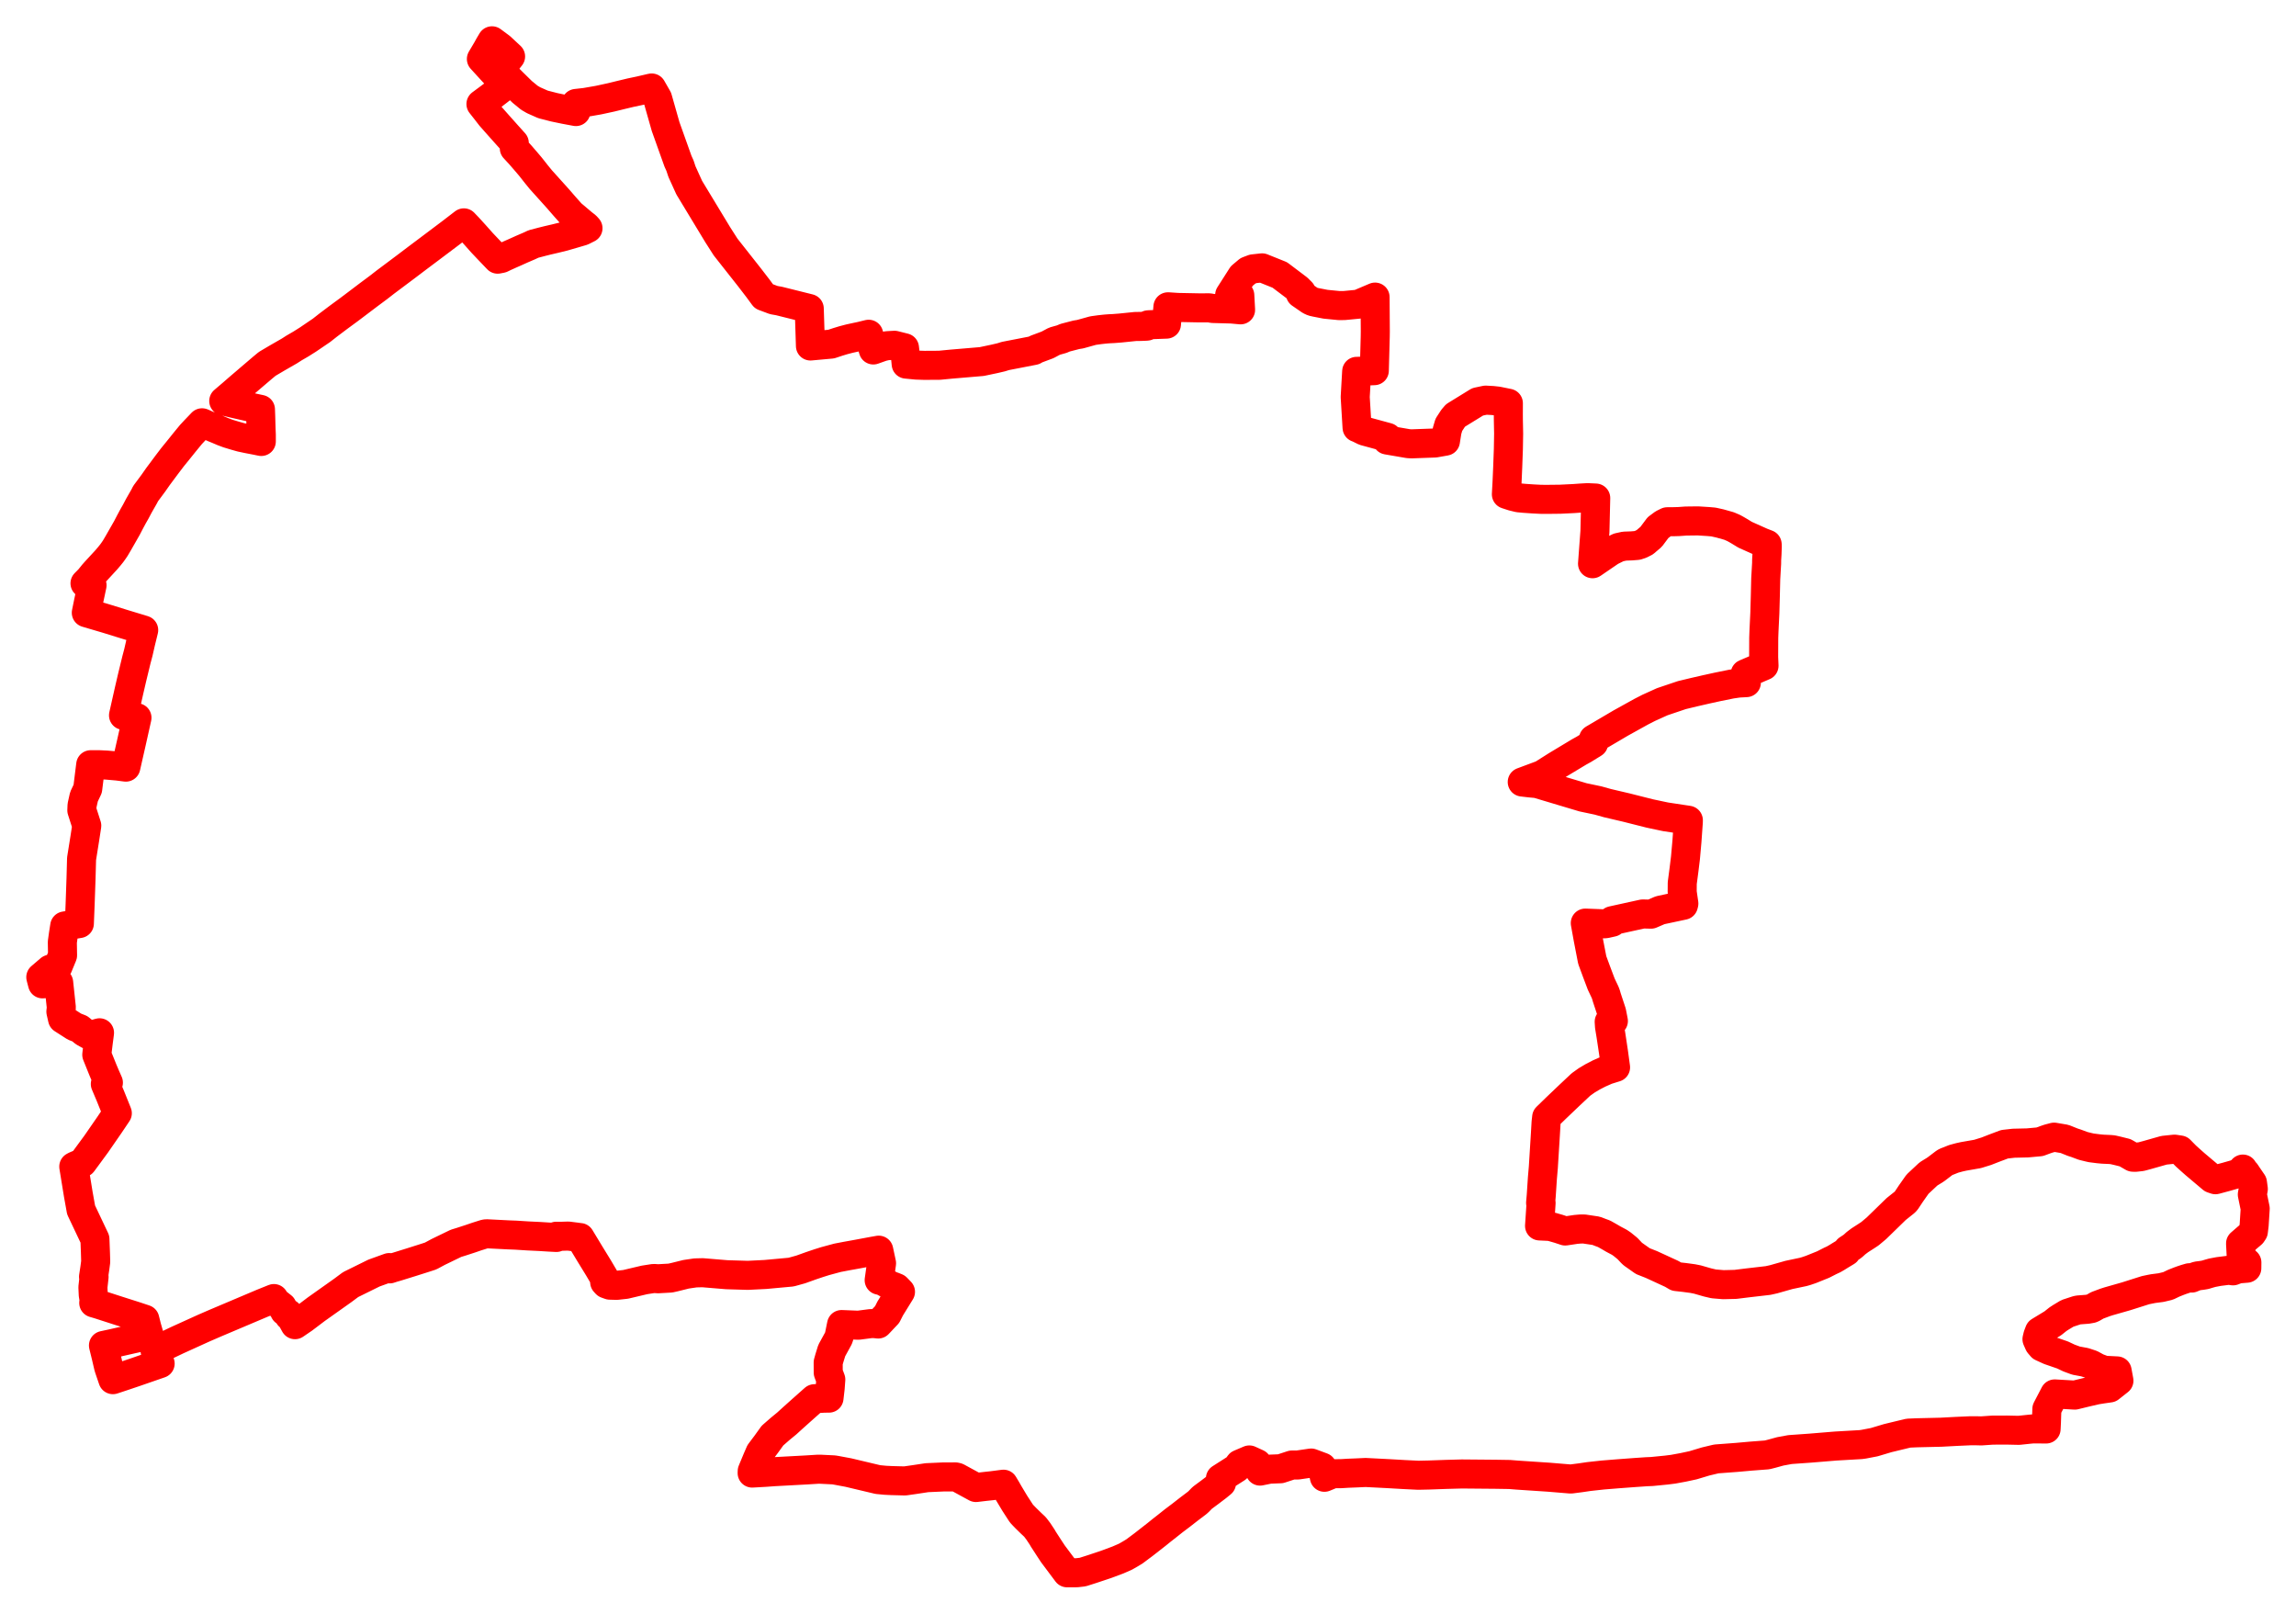 <svg width="281.397" height="197.717" xmlns="http://www.w3.org/2000/svg"><polygon points="5,119.733 5.213,120.553 7.191,120.39 7.518,123.464 7.461,123.956 7.666,124.856 9.125,125.791 9.792,126.054 10.303,126.478 10.874,126.798 11.549,126.733 12.197,126.549 12.134,127.033 12.033,127.802 11.861,129.238 12.607,131.089 12.939,131.874 13.285,132.657 12.908,132.824 13.497,134.215 14.378,136.403 13.415,137.833 11.791,140.181 10.11,142.469 9.215,142.851 9.042,142.944 9.595,146.34 9.938,148.251 11.633,151.829 11.696,153.452 11.729,154.597 11.626,155.376 11.462,156.452 11.529,156.46 11.387,157.731 11.43,158.661 11.587,159.613 11.489,159.647 12.091,159.823 14.406,160.571 16.635,161.281 17.747,161.651 17.989,162.616 18.277,163.618 16.478,164.012 13.697,164.642 12.68,164.861 13,166.165 13.297,167.433 13.372,167.688 13.837,169.052 15.124,168.626 16.607,168.125 19.627,167.079 19.005,165.509 21.718,164.216 24.963,162.743 26.338,162.146 32.142,159.689 33.567,159.115 33.747,159.451 34.585,160.108 34.885,160.673 35.347,160.959 35.426,161.248 35.816,161.362 35.76,161.599 36.155,162.314 37.223,161.585 38.752,160.428 42.021,158.11 42.971,157.403 45.833,155.991 47.699,155.317 47.759,155.476 48.161,155.343 48.486,155.251 48.613,155.215 50.352,154.675 50.461,154.641 52.015,154.148 52.78,153.899 53.717,153.397 55.886,152.346 56.498,152.159 57.654,151.783 58.408,151.524 59.422,151.204 59.624,151.175 62.337,151.311 63.223,151.345 64.691,151.439 66.147,151.509 67.361,151.585 68.191,151.627 68.18,151.477 68.368,151.487 68.927,151.48 69.643,151.458 70.496,151.564 70.993,151.632 71.087,151.638 72.266,153.589 73.358,155.368 74.058,156.556 74.109,157.102 74.309,157.318 74.743,157.473 75.581,157.495 76.67,157.376 78.984,156.829 80.118,156.653 80.662,156.688 82.16,156.604 82.708,156.481 84.085,156.139 85.234,155.97 86.118,155.948 89.067,156.193 91.654,156.27 93.813,156.162 96.962,155.873 98.14,155.545 99.43,155.083 100.346,154.775 101.125,154.53 102.648,154.118 103.751,153.907 105.05,153.673 107.003,153.309 107.698,153.187 108.042,154.793 107.751,156.864 108.06,156.929 108.261,157.013 109.159,157.517 109.544,157.653 109.887,157.793 110.363,158.287 109.098,160.336 108.73,161.069 107.631,162.232 107.126,162.176 106.681,162.188 105.196,162.381 103.141,162.299 102.876,163.595 102.812,163.855 102.737,164.027 101.937,165.486 101.655,166.401 101.501,166.949 101.507,168.187 101.822,169.031 101.745,170.083 101.602,171.314 101.002,171.319 99.814,171.387 98.271,172.756 97.149,173.761 96.434,174.412 95.634,175.069 94.675,175.906 93.955,176.905 93.156,177.972 92.789,178.818 92.191,180.254 92.183,180.497 93.858,180.402 94.865,180.328 98.898,180.11 100.245,180.026 100.502,180.024 102.186,180.107 102.5,180.159 103.969,180.433 107.591,181.293 108.503,181.38 109.275,181.418 110.908,181.461 112.091,181.292 113.598,181.063 115.63,180.972 117.106,180.969 117.319,181.02 119.612,182.268 120.757,182.132 121.59,182.043 122.984,181.862 123.349,182.471 123.638,182.977 124.372,184.202 125.181,185.448 125.375,185.658 125.719,186.012 126.365,186.645 126.839,187.089 127.004,187.3 127.26,187.639 127.764,188.4 127.839,188.544 128.553,189.647 129.046,190.395 130.783,192.717 131.478,192.717 131.986,192.709 132.693,192.628 133.842,192.262 135.493,191.711 137.007,191.15 137.925,190.75 138.547,190.393 139.037,190.095 140.148,189.266 141.755,188.011 142.368,187.515 142.999,187.022 143.852,186.344 144.755,185.663 145.708,184.92 146.724,184.152 146.928,183.967 147.288,183.592 147.431,183.471 148.275,182.846 149.176,182.162 149.708,181.727 149.574,181.157 151.563,179.889 151.925,179.398 153.119,178.89 154.082,179.329 154.431,180.255 155.585,180.02 156.939,179.968 158.333,179.512 159.069,179.506 160.698,179.268 162.046,179.769 162.318,181.012 163.375,180.575 164.373,180.57 165.209,180.519 166.252,180.478 167.366,180.425 170.098,180.565 172.15,180.683 173.821,180.764 175.114,180.736 177.227,180.661 179.173,180.608 183.3,180.644 185.024,180.672 185.956,180.747 189.841,181.005 192.516,181.227 193.694,181.075 194.733,180.922 196.443,180.735 198.359,180.581 200.422,180.427 201.806,180.332 202.459,180.305 204.225,180.13 205.055,180.026 206.281,179.801 207.49,179.543 209.04,179.077 210.346,178.765 212.862,178.576 214.571,178.423 216.576,178.27 217.171,178.118 218.197,177.836 219.39,177.618 221.849,177.443 224.977,177.186 228.055,177.009 228.415,176.959 229.702,176.712 231.373,176.213 233.888,175.606 234.901,175.562 237.898,175.491 239.746,175.392 241.519,175.313 242.261,175.315 242.835,175.33 244.21,175.235 245.975,175.229 247.432,175.261 248.748,175.122 249.186,175.083 250.769,175.096 250.811,174.247 250.864,172.641 251.824,170.8 254.285,170.943 255.811,170.572 256.959,170.309 257.682,170.194 258.571,170.067 259.695,169.179 259.474,167.981 257.903,167.901 257.065,167.59 256.311,167.18 255.501,166.914 254.431,166.716 253.573,166.399 252.781,166.025 251.164,165.468 250.224,165.037 249.903,164.663 249.651,164.092 249.756,163.652 249.949,163.144 251.591,162.147 252.219,161.646 252.573,161.415 253.381,160.929 254.5,160.561 254.708,160.512 255.849,160.423 256.324,160.338 256.499,160.262 257.031,159.951 258.013,159.584 258.422,159.453 260.603,158.831 262.939,158.089 263.509,157.969 263.905,157.893 264.859,157.77 265.726,157.563 266.398,157.239 267.044,156.982 267.38,156.859 267.829,156.709 268.324,156.563 268.62,156.601 269.008,156.44 269.303,156.342 269.895,156.267 270.269,156.203 270.737,156.061 271.122,155.953 271.92,155.801 273.103,155.653 273.308,155.664 273.679,155.717 274.281,155.485 275.368,155.395 275.376,154.688 274.722,154.732 274.603,152.361 275.439,151.636 275.992,151.169 276.172,150.899 276.27,150.09 276.397,148.088 276.044,146.364 276.165,145.686 276.061,144.92 275.443,144.016 275.225,143.687 275.145,143.768 274.885,143.248 274.64,143.533 274.299,143.73 274.017,143.865 272.874,144.19 271.527,144.553 271.123,144.417 269.006,142.631 268.449,142.137 267.902,141.643 267.181,140.91 266.506,140.809 265.221,140.942 263.129,141.535 262.416,141.726 261.681,141.806 261.403,141.792 260.456,141.247 259.526,141.015 258.929,140.879 258.618,140.851 257.716,140.81 257.185,140.76 256.301,140.647 256.003,140.58 255.3,140.407 254.435,140.084 254.04,139.957 253.03,139.554 251.748,139.337 251.065,139.518 250.672,139.651 249.988,139.905 248.485,140.041 246.79,140.081 245.676,140.207 244.374,140.697 243.447,141.06 242.376,141.393 240.659,141.693 240.132,141.81 239.447,141.996 238.857,142.233 238.48,142.376 238.297,142.49 237.334,143.224 237.118,143.373 236.36,143.838 235.011,145.099 234.19,146.265 233.605,147.145 233.452,147.304 232.397,148.143 229.978,150.499 229.179,151.169 228.726,151.467 227.943,151.97 227.466,152.329 227.166,152.603 226.989,152.748 226.459,153.096 226.305,153.361 225.509,153.842 225.136,154.075 224.727,154.311 224.321,154.498 223.444,154.945 221.945,155.549 221.368,155.745 220.992,155.852 219.246,156.22 217.388,156.747 216.697,156.902 214.22,157.189 212.697,157.377 211.21,157.413 210.03,157.314 209.27,157.136 208.043,156.783 207.468,156.668 206.466,156.533 205.45,156.419 204.891,156.091 203.9,155.634 202.41,154.948 201.346,154.528 200.131,153.672 199.973,153.525 199.458,152.978 198.794,152.439 198.471,152.222 197.735,151.831 197.295,151.573 196.594,151.176 196.172,151.023 195.626,150.811 194.129,150.588 193.674,150.594 193.138,150.64 191.836,150.836 191.028,150.569 190.272,150.351 189.939,150.274 188.688,150.215 188.875,147.401 188.816,147.396 188.892,146.522 189.037,144.347 189.149,143.05 189.408,138.896 189.487,137.528 189.559,136.89 190.689,135.791 192.382,134.178 193.762,132.883 194.46,132.384 195.215,131.935 195.981,131.539 196.923,131.122 198.003,130.786 197.754,128.958 197.439,126.872 197.26,125.78 197.223,125.195 197.736,125.108 197.523,124.022 196.933,122.235 196.813,121.826 196.711,121.564 196.246,120.584 195.672,119.063 195.144,117.632 194.63,114.977 194.293,113.109 196.612,113.198 196.86,113.168 197.607,113 197.579,112.814 201.341,111.988 202.349,112.013 203.375,111.57 203.528,111.518 206.319,110.923 206.372,110.714 206.168,109.312 206.176,108.203 206.392,106.565 206.571,105.104 206.747,103.126 206.918,100.743 206.923,100.507 204.127,100.084 202.194,99.675 199.331,98.952 197.006,98.407 195.86,98.086 194.014,97.697 188.374,96.01 187.548,95.936 186.565,95.822 189.018,94.908 190.792,93.787 193.542,92.133 194.125,91.811 195.315,91.075 195.293,90.563 198.657,88.584 201.146,87.205 202.062,86.736 203.723,85.984 206.125,85.173 207.608,84.816 209.094,84.475 210.521,84.162 212.18,83.826 213.069,83.696 214.033,83.643 213.936,83.256 213.891,82.561 216.196,81.577 216.153,80.533 216.163,78.158 216.192,77.34 216.299,75.121 216.358,73.029 216.407,70.925 216.516,69.019 216.52,68.589 216.563,67.879 216.595,66.982 216.59,66.753 216.58,66.689 215.929,66.44 213.883,65.524 213.151,65.078 212.797,64.872 212.465,64.69 211.909,64.452 210.794,64.138 209.998,63.961 209.367,63.906 208.095,63.826 206.624,63.844 205.768,63.906 205.199,63.923 204.339,63.931 203.841,64.178 203.205,64.649 202.362,65.778 201.584,66.44 201.096,66.687 200.659,66.831 199.968,66.887 199.093,66.919 198.371,67.077 197.411,67.55 195.181,69.074 195.474,65.123 195.572,61.026 194.568,60.98 193.777,61.025 192.868,61.09 191.224,61.17 189.572,61.189 188.827,61.182 187.903,61.135 186.798,61.059 186.11,60.994 185.399,60.821 184.622,60.568 184.7,59.153 184.784,57.238 184.865,55.021 184.897,53.135 184.864,51.478 184.86,50.783 184.865,49.41 183.567,49.146 182.918,49.075 182.078,49.03 181.099,49.237 178.393,50.903 178.087,51.261 177.571,52.053 177.352,52.795 177.152,54.055 175.87,54.281 173,54.385 172.59,54.36 169.995,53.915 170.062,53.594 167.221,52.821 166.408,52.419 166.322,52.4 166.094,48.65 166.274,45.501 166.34,45.503 167.078,45.473 167.174,45.469 168.436,45.418 168.548,41.253 168.557,40.596 168.529,36.404 166.66,37.198 166.479,37.272 164.748,37.438 164.121,37.443 162.454,37.279 161.265,37.047 160.902,36.965 160.57,36.813 159.376,35.989 159.496,35.793 159.052,35.353 156.851,33.691 154.684,32.822 153.584,32.943 152.951,33.181 152.196,33.815 150.707,36.148 151.948,36.174 152.046,37.964 150.943,37.862 148.606,37.796 148.212,37.717 147.013,37.724 144.357,37.672 143.209,37.596 143.141,37.594 142.963,39.715 140.821,39.794 140.71,39.804 140.567,39.961 140.393,39.974 139.81,39.997 139.148,40.006 137.317,40.193 136.441,40.261 135.996,40.281 135.608,40.309 135.341,40.334 134.79,40.394 133.961,40.509 132.381,40.948 131.923,41.021 130.828,41.304 130.527,41.384 130.137,41.551 129.238,41.804 128.389,42.257 126.976,42.784 126.712,42.941 123.216,43.62 122.708,43.779 121.908,43.966 120.323,44.301 116.599,44.616 115.14,44.756 113.299,44.767 112.309,44.734 111.062,44.614 111.045,44.45 110.935,43.319 110.852,42.614 109.631,42.308 108.867,42.35 108.634,42.374 108.129,42.49 107.033,42.881 106.464,40.957 105.51,41.19 104.71,41.36 104.075,41.5 103.331,41.696 102.67,41.898 101.872,42.163 99.328,42.394 99.182,37.805 95.483,36.883 94.835,36.768 93.617,36.314 92.907,35.348 91.886,34.019 88.928,30.267 87.958,28.749 84.47,22.989 83.579,21.024 83.339,20.297 83.094,19.757 81.579,15.515 80.592,12.044 79.869,10.781 79.729,10.81 78.413,11.116 77.287,11.353 76.1,11.637 74.907,11.93 73.355,12.266 71.746,12.547 70.595,12.676 70.603,13.29 70.587,13.669 69.206,13.411 67.928,13.145 66.546,12.79 65.402,12.282 64.884,11.982 63.994,11.253 62.934,10.211 62.124,9.404 61.27,8.534 61.867,7.812 62.577,6.918 61.36,5.786 60.3,5 59.951,5.588 59.655,6.122 58.999,7.227 59.383,7.648 60.3,8.65 61.077,9.485 61.444,9.89 61.561,10.037 61.936,10.47 61.116,11.111 60.145,11.857 58.945,12.746 59.502,13.452 60.151,14.288 61.149,15.415 62.254,16.652 63.03,17.515 63.035,18.179 63.77,18.975 64.544,19.872 65.006,20.416 65.732,21.336 66.285,22.014 68.391,24.354 69.232,25.324 70.014,26.2 71.432,27.398 71.832,27.706 72.065,27.965 71.378,28.31 70.348,28.613 69.086,28.979 68.074,29.228 67.073,29.461 66.453,29.616 65.39,29.894 64.839,30.15 63.971,30.523 63.11,30.911 62.605,31.132 61.89,31.454 61.447,31.668 60.991,31.756 59.979,30.698 59.094,29.765 58.227,28.791 57.408,27.89 56.851,27.308 55.327,28.479 52.625,30.512 51.152,31.617 49.757,32.673 48.202,33.838 47.221,34.572 46.389,35.219 45.149,36.142 43.596,37.317 42.8,37.918 41.516,38.86 40.212,39.842 39.407,40.475 37.745,41.604 36.881,42.149 36.05,42.631 35.456,43.011 33.996,43.849 32.751,44.584 32.168,45.068 30.761,46.268 29.206,47.599 28.439,48.267 27.423,49.133 27.82,49.231 28.909,49.491 30.021,49.743 31.182,50.006 31.92,50.161 31.952,51.029 31.973,51.799 31.997,52.584 32.026,53.289 32.026,54.093 31.273,53.94 30.372,53.767 29.533,53.589 28.844,53.395 27.961,53.128 27.318,52.889 26.668,52.612 26.249,52.441 25.83,52.258 25.231,52.011 24.848,51.839 24.763,51.806 23.917,52.689 23.405,53.238 23.041,53.679 22.605,54.213 21.78,55.239 21.136,56.031 20.491,56.878 19.357,58.401 18.797,59.2 18.324,59.839 17.849,60.477 17.689,60.796 17.014,61.978 16.635,62.695 16.286,63.308 15.938,63.957 15.558,64.689 14.508,66.528 14.136,67.159 13.954,67.43 13.694,67.794 13.395,68.164 13.029,68.595 11.72,70.014 11.447,70.321 10.945,70.943 10.418,71.476 11.281,71.711 10.851,73.738 10.578,75.079 13.109,75.825 15.191,76.47 17.611,77.205 17.235,78.743 16.963,79.934 16.716,80.868 16.195,83.013 15.817,84.636 15.138,87.652 16.787,87.946 16.12,90.927 15.423,93.997 14.402,93.864 13.069,93.747 12.225,93.706 11.117,93.702 10.751,96.653 10.293,97.619 10.055,98.688 10.03,99.29 10.634,101.171 10.407,102.652 9.997,105.218 9.933,107.572 9.821,110.783 9.726,113.163 7.933,113.458 7.769,114.501 7.64,115.437 7.667,117.061 7.098,118.443 6.137,118.76 5,119.733" stroke="red" stroke-width="3.56px" fill="none" stroke-linejoin="round" vector-effect="non-scaling-stroke"></polygon></svg>
